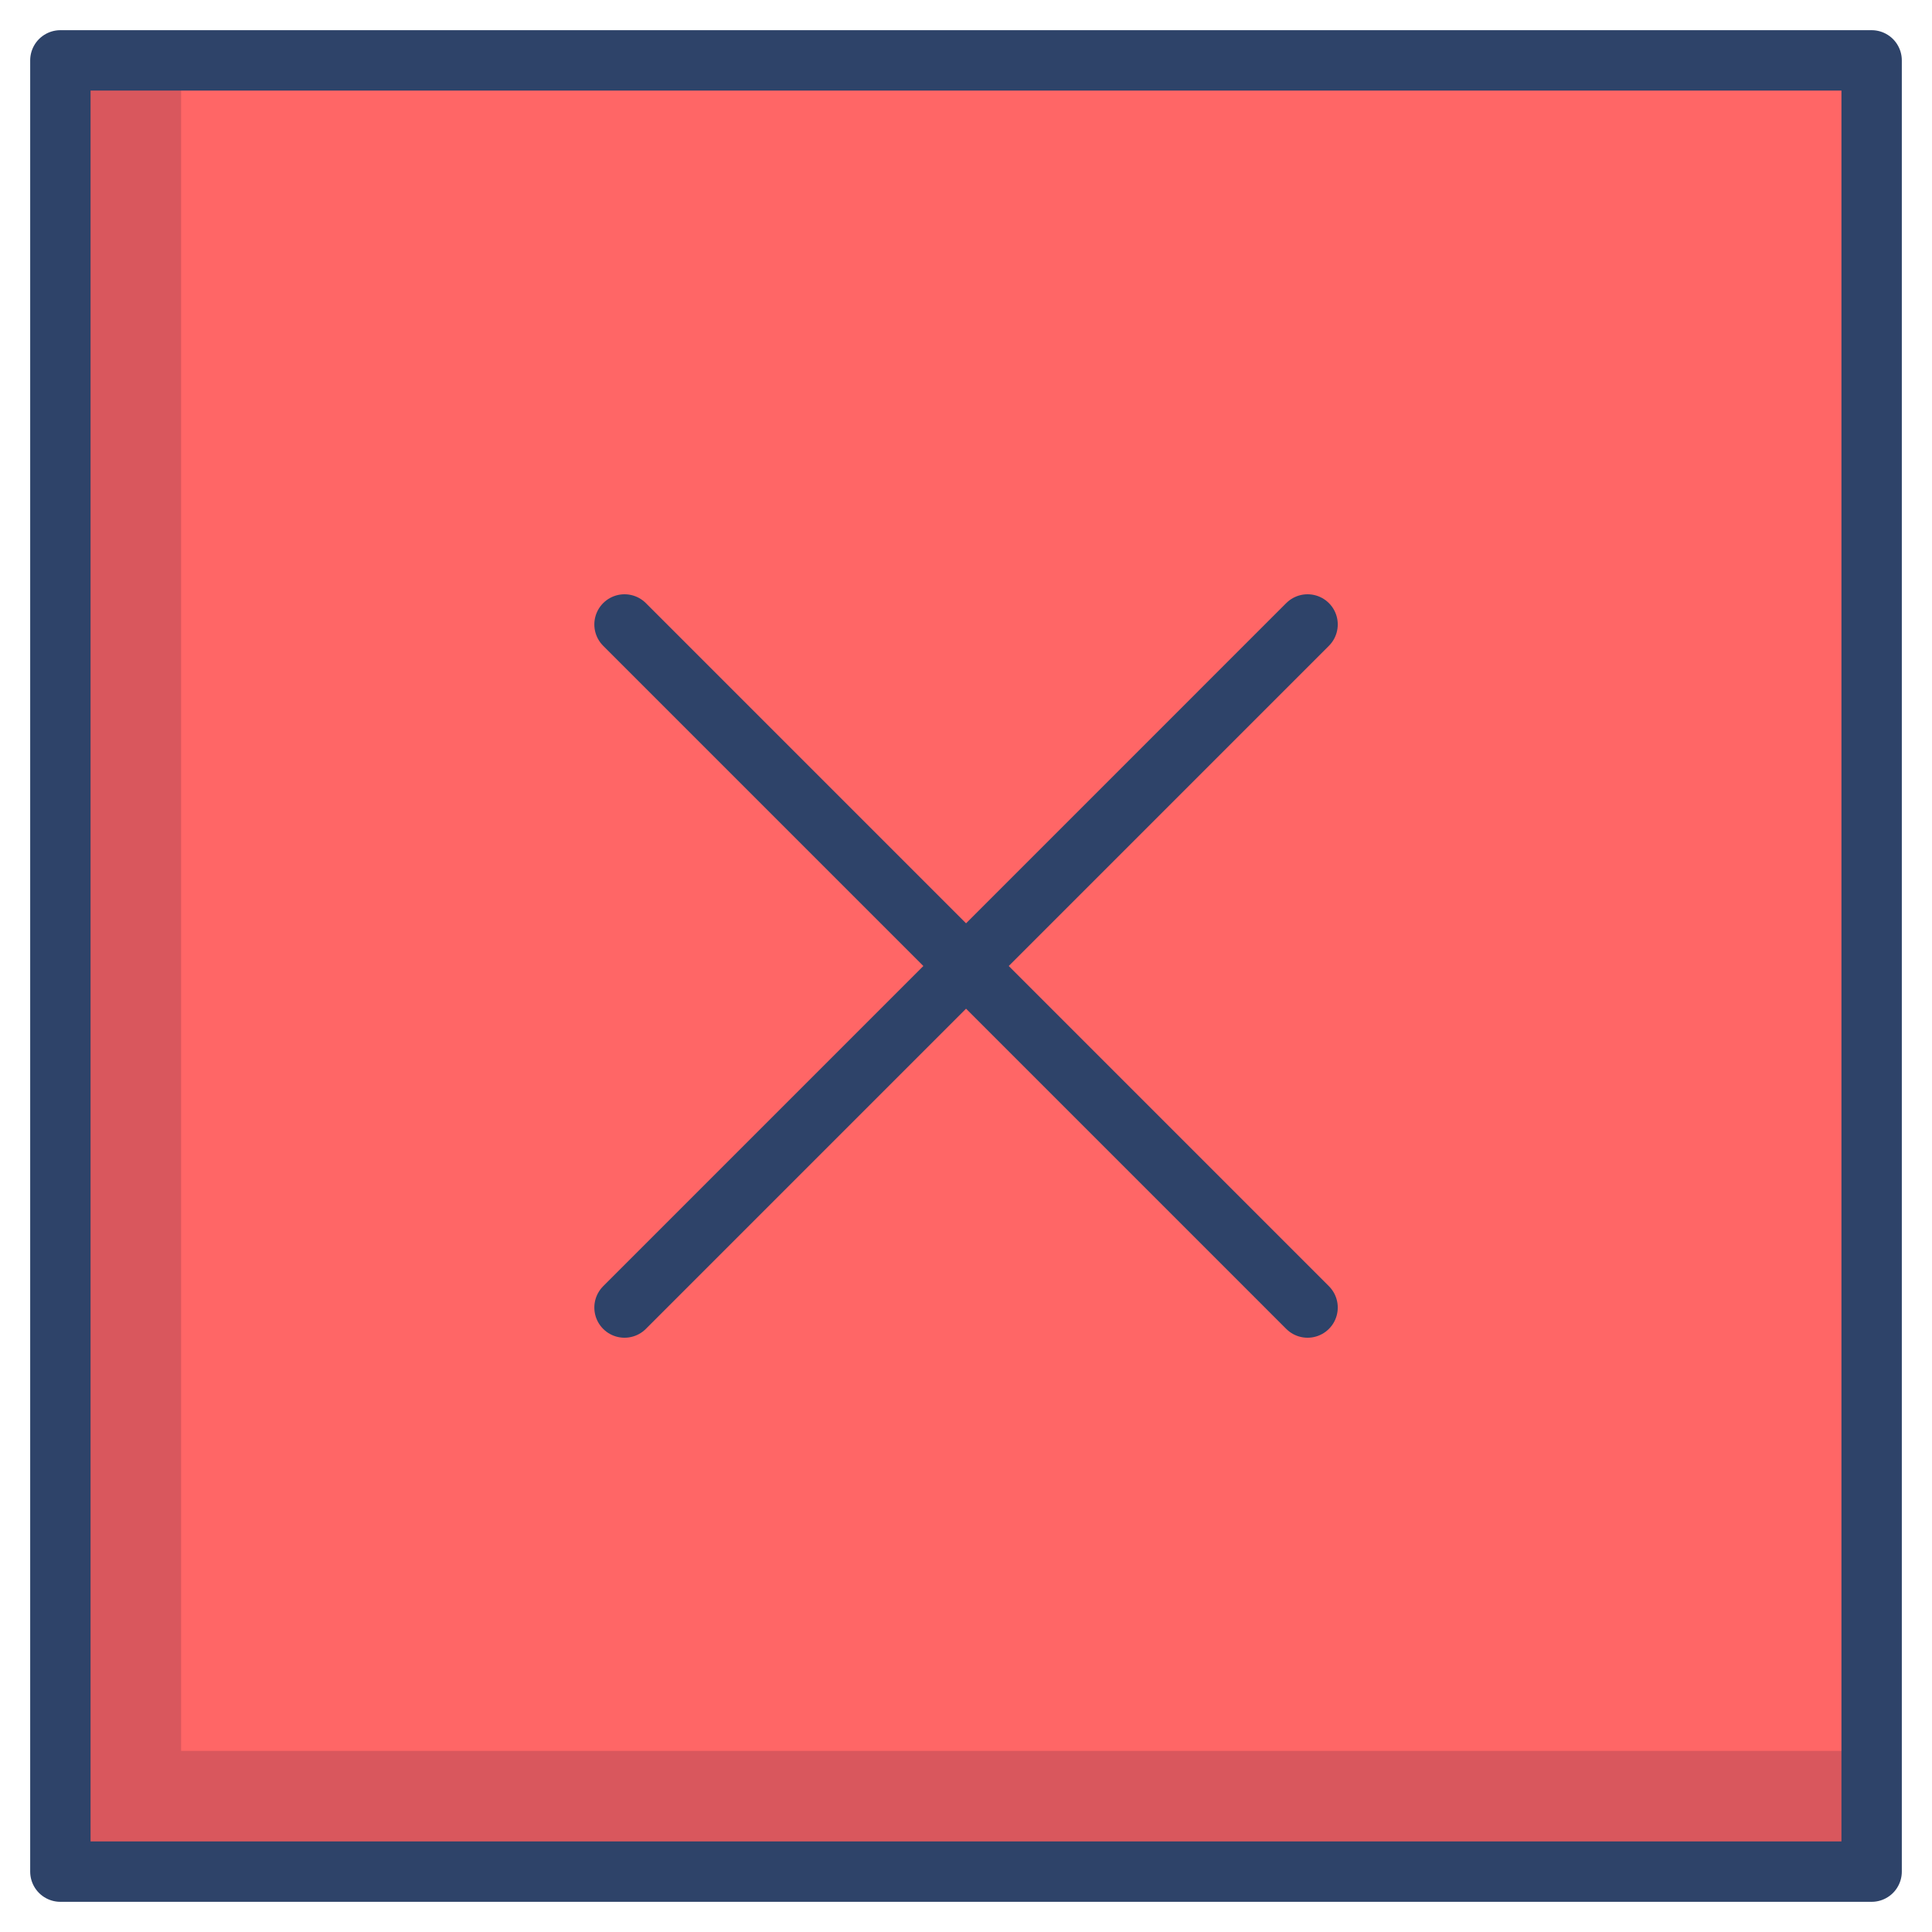 <svg xmlns="http://www.w3.org/2000/svg" viewBox="0 0 64 64" aria-labelledby="title"
aria-describedby="desc" role="img" xmlns:xlink="http://www.w3.org/1999/xlink">
  <title>Close Square</title>
  <desc>A color styled icon from Orion Icon Library.</desc>
  <path data-name="layer1"
  fill="#f66" d="M2 2h60v60H2z"></path>
  <path data-name="opacity" fill="#000028" opacity=".15" d="M6 58V2H2v60h60v-4H6z"></path>
  <path data-name="stroke" fill="none" stroke="#2e4369" stroke-linecap="round"
  stroke-linejoin="round" stroke-width="2" d="M2 2h60v60H2zm41.315 18.686L20.688 43.314m22.627 0L20.688 20.686"></path>
</svg>